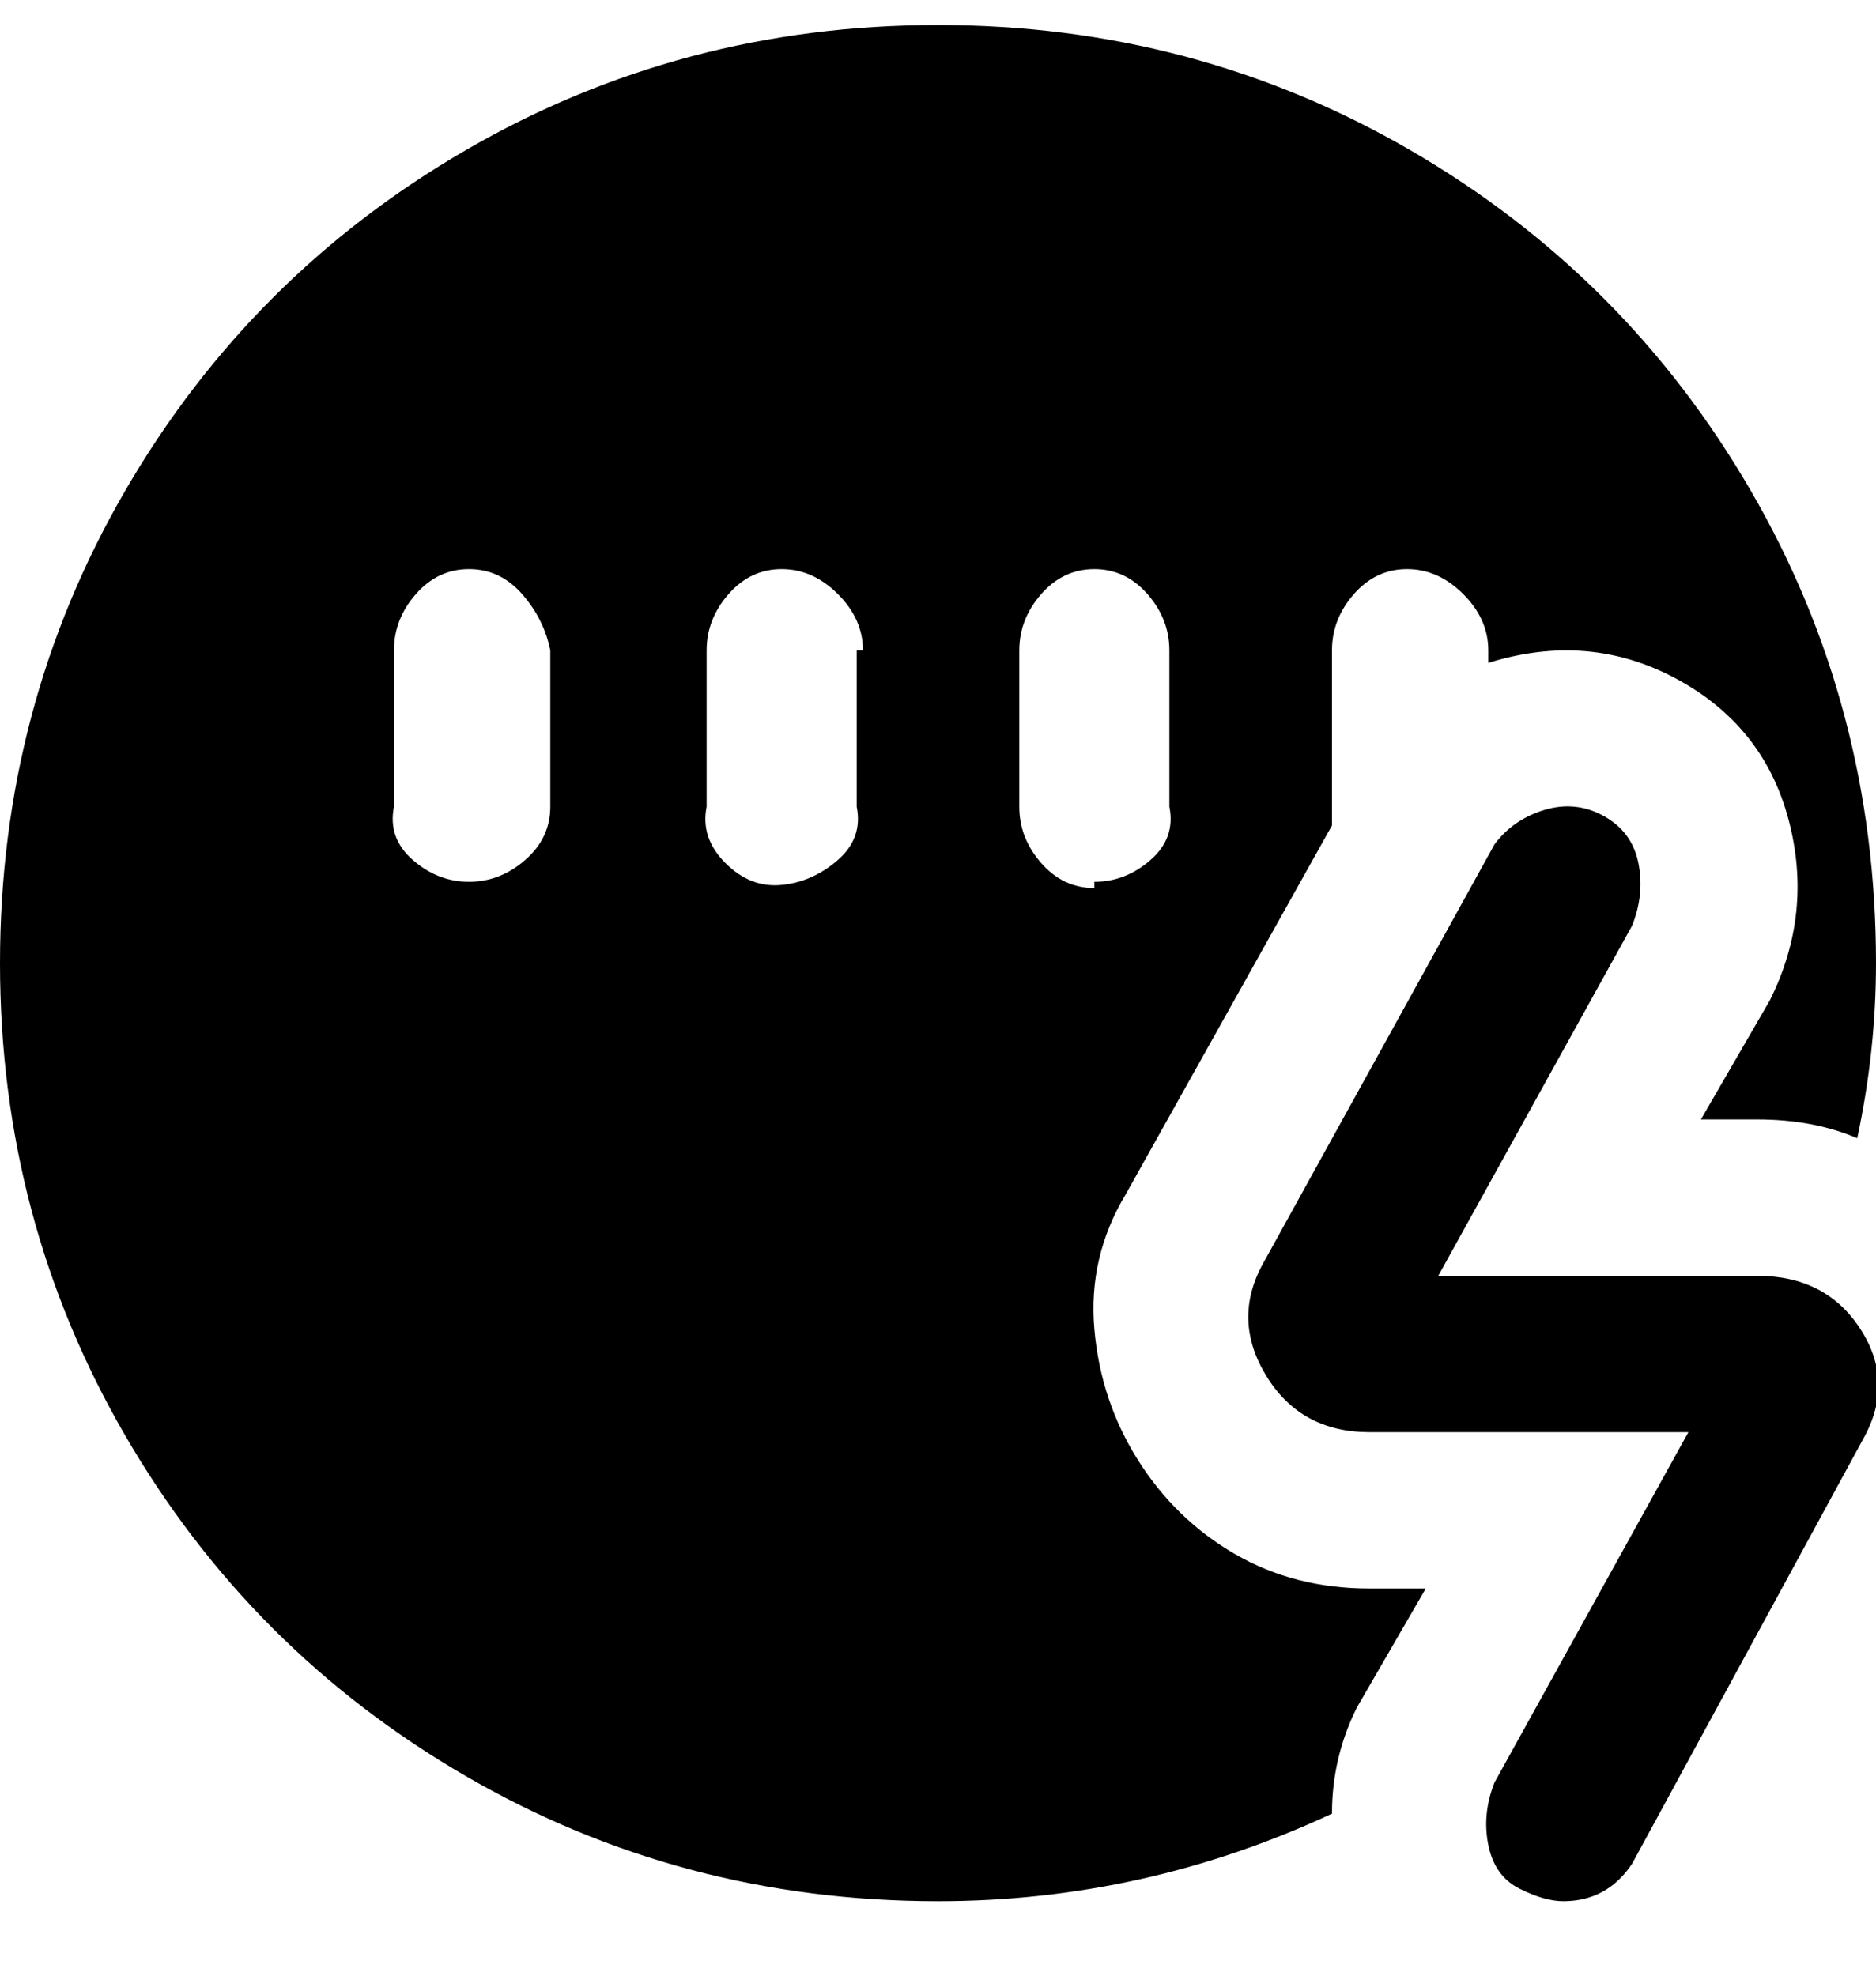 <svg viewBox="0 0 300 316" xmlns="http://www.w3.org/2000/svg"><path d="M298 230l-37 68q-4 6-11 6-3 0-7-2t-5-7q-1-5 1-10l31-56h-51q-11 0-16.5-9t-.5-18l37-67q3-4 8-5.5t9.5 1q4.5 2.5 5.5 7.5t-1 10l-31 56h51q11 0 16.5 8.5t.5 17.5zm-79 24h9l-11 19q-4 8-4 17-30 14-63 14-41 0-75.5-20T20 229.5Q0 195 0 154t20-75.5Q40 44 74.5 24T150 4q41 0 75.5 20T280 78.5q20 34.5 20 75.5 0 14-3 28-7-3-16-3h-9l11-19q7-14 3-29t-18-22.5q-14-7.5-30-2.5v-2q0-5-4-9t-9-4q-5 0-8.5 4t-3.5 9v28l-33 59q-6 10-5 21.5t7 21q6 9.5 15.5 15T219 254zM88 104q-1-5-4.5-9T75 91q-5 0-8.5 4t-3.5 9v25q-1 5 3 8.5t9 3.5q5 0 9-3.5t4-8.5v-25zm50 0q0-5-4-9t-9-4q-5 0-8.5 4t-3.5 9v25q-1 5 3 9t9 3.5q5-.5 9-4t3-8.5v-25h1zm37 37q5 0 9-3.5t3-8.5v-25q0-5-3.5-9t-8.5-4q-5 0-8.5 4t-3.5 9v25q0 5 3.5 9t8.5 4v-1zm123 89l-37 68q-4 6-11 6-3 0-7-2t-5-7q-1-5 1-10l31-56h-51q-11 0-16.5-9t-.5-18l37-67q3-4 8-5.5t9.5 1q4.5 2.5 5.5 7.5t-1 10l-31 56h51q11 0 16.5 8.5t.5 17.5zm-79 24h9l-11 19q-4 8-4 17-30 14-63 14-41 0-75.5-20T20 229.5Q0 195 0 154t20-75.5Q40 44 74.5 24T150 4q41 0 75.5 20T280 78.5q20 34.5 20 75.5 0 14-3 28-7-3-16-3h-9l11-19q7-14 3-29t-18-22.5q-14-7.5-30-2.5v-2q0-5-4-9t-9-4q-5 0-8.5 4t-3.5 9v28l-33 59q-6 10-5 21.5t7 21q6 9.5 15.5 15T219 254zM88 104q-1-5-4.5-9T75 91q-5 0-8.5 4t-3.5 9v25q-1 5 3 8.5t9 3.5q5 0 9-3.5t4-8.5v-25zm50 0q0-5-4-9t-9-4q-5 0-8.5 4t-3.5 9v25q-1 5 3 9t9 3.5q5-.5 9-4t3-8.5v-25h1zm37 37q5 0 9-3.5t3-8.5v-25q0-5-3.5-9t-8.5-4q-5 0-8.5 4t-3.5 9v25q0 5 3.5 9t8.5 4v-1z"/></svg>